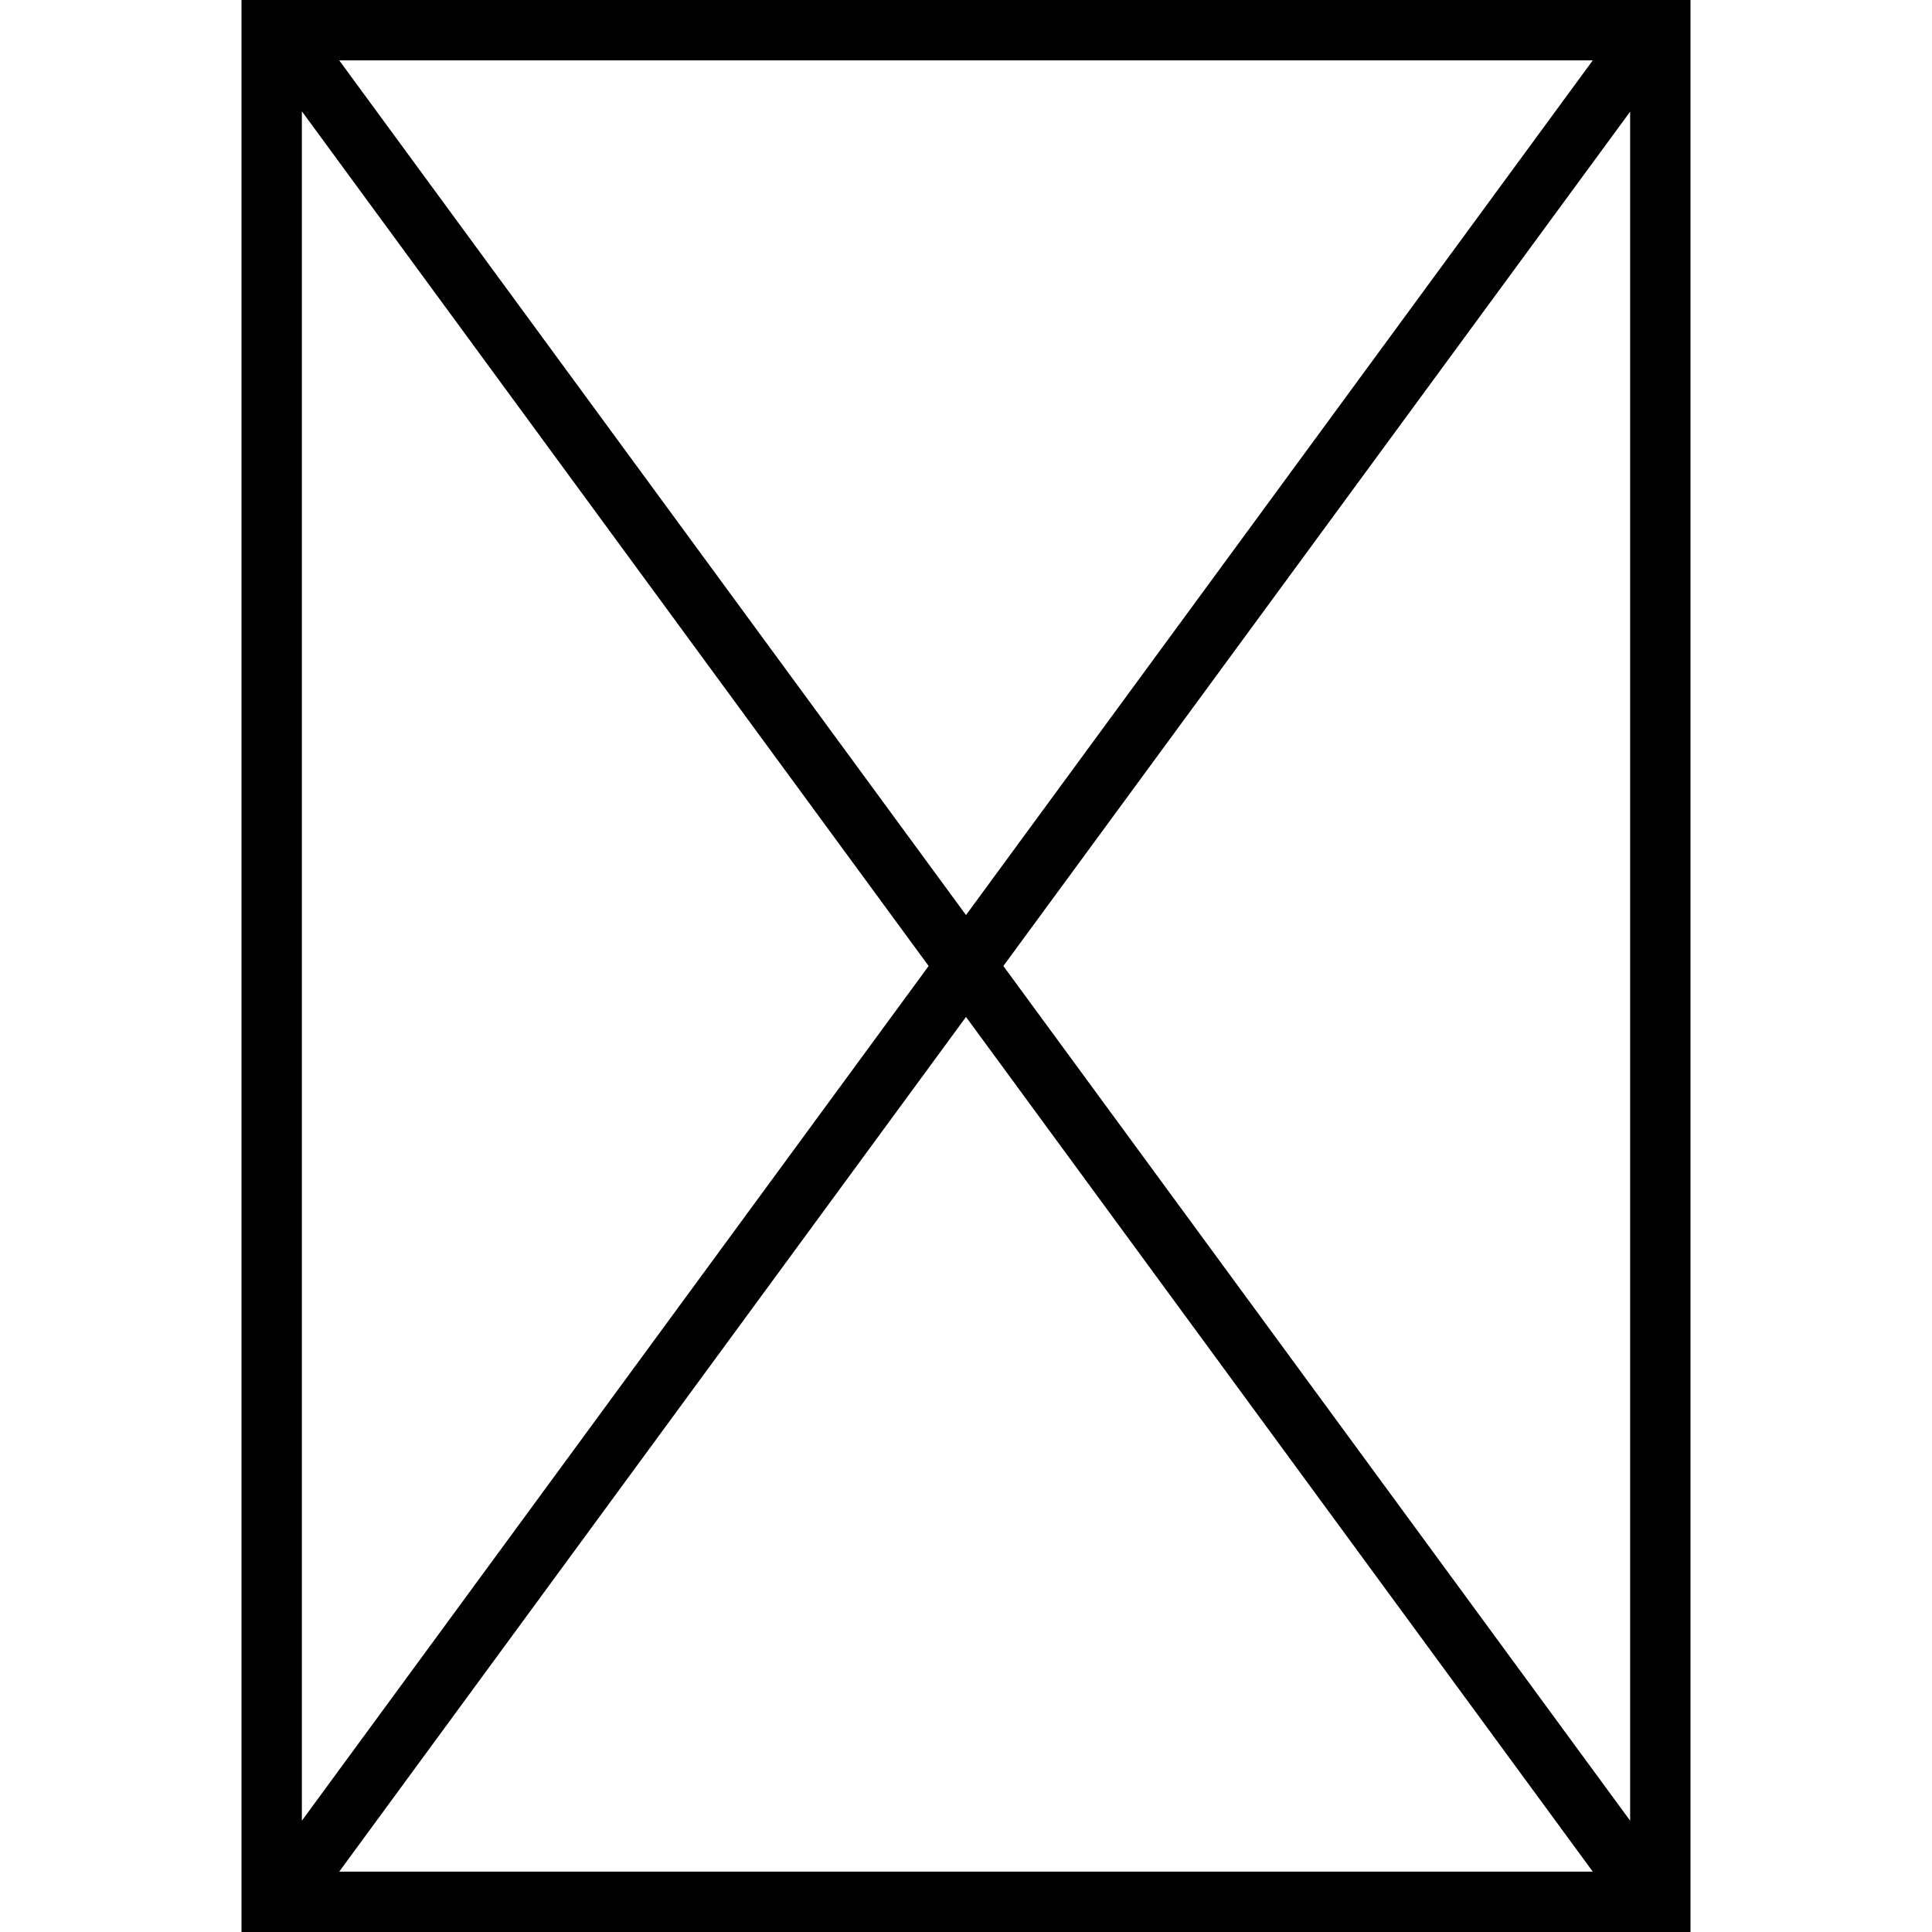 <svg xmlns="http://www.w3.org/2000/svg" width="24" height="24" viewBox="0 0 384 512">
    <path d="M0 0L8 0 376 0l8 0 0 8 0 496 0 8-8 0L8 512l-8 0 0-8L0 8 0 0zM16 482.5L182.1 256 16 29.5l0 452.9zM25.9 496l332.2 0L192 269.5 25.9 496zm176-240L368 482.5l0-452.9L201.9 256zM358.1 16L25.9 16 192 242.5 358.1 16z"/>
</svg>